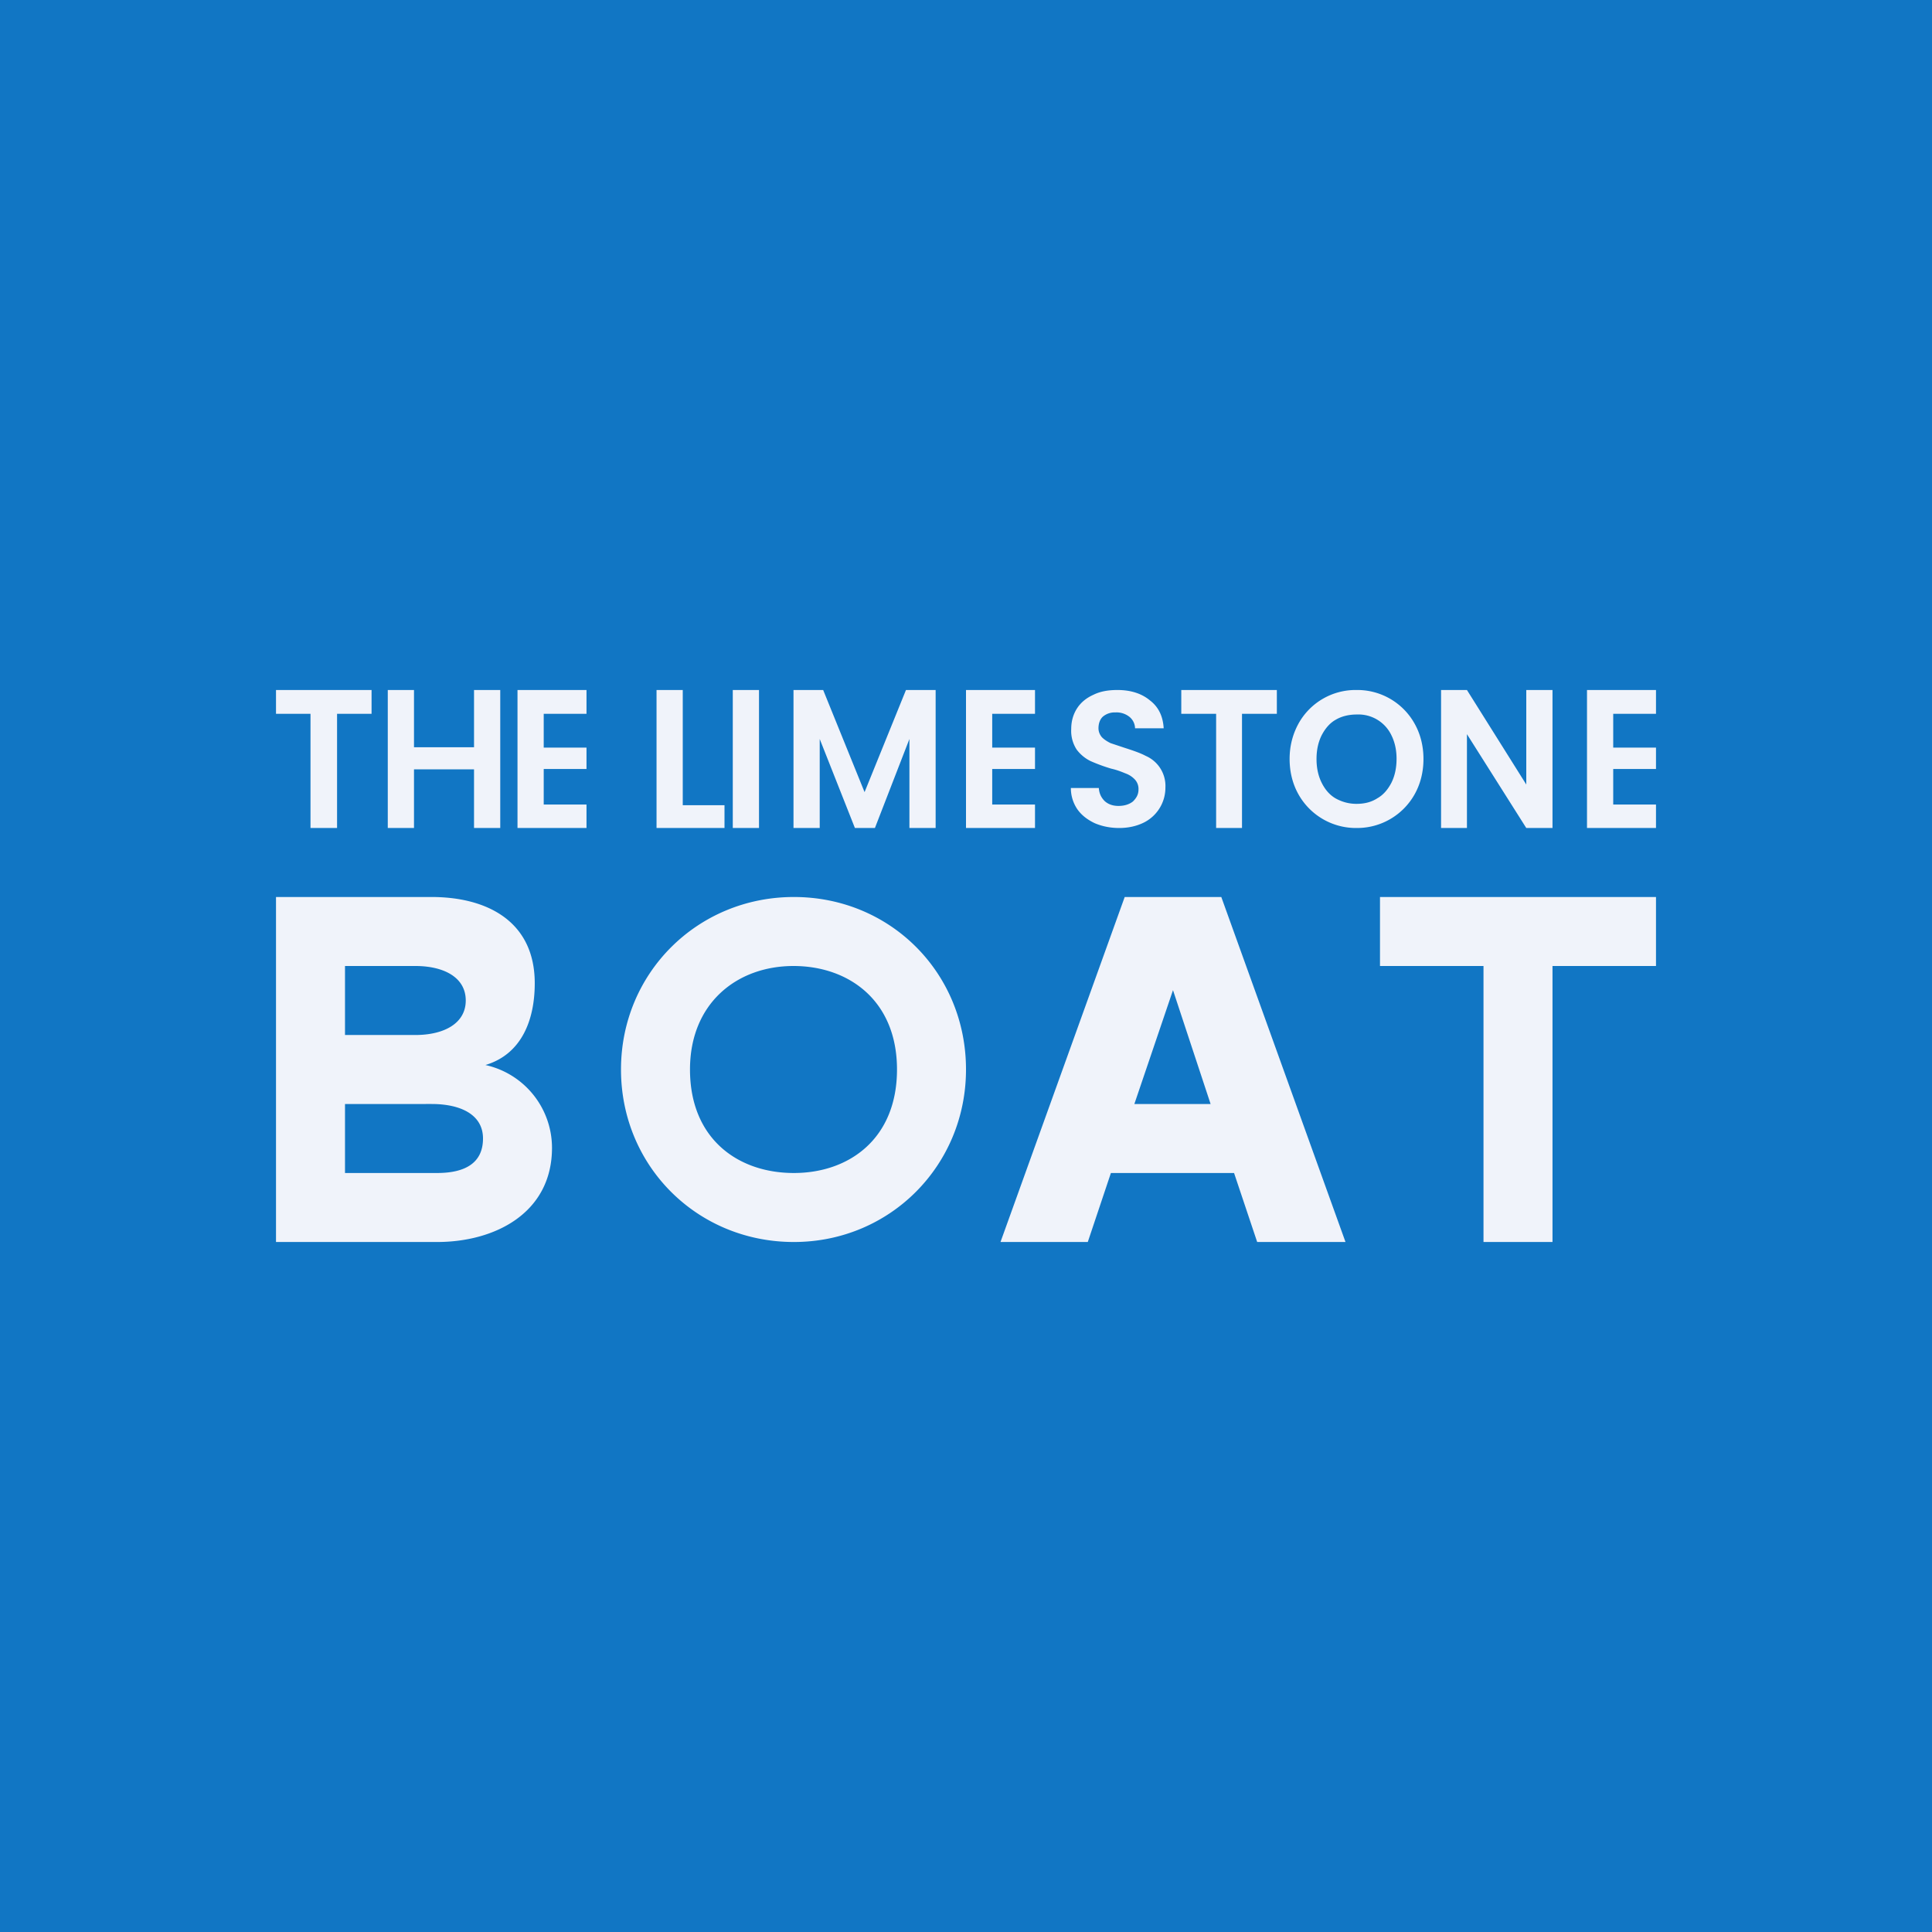 <?xml version='1.0' encoding='utf-8'?>
<!-- by TradeStack -->
<svg width="56" height="56" viewBox="0 0 56 56" xmlns="http://www.w3.org/2000/svg"><path fill="#1176C4" d="M0 0h56v56H0z" /><path d="M10.77 20v.69h-1V24H9v-3.31H8V20h2.77ZM14.5 20v4h-.76v-1.7H12V24h-.76v-4H12v1.66h1.74V20h.76ZM15.76 20.69v.98H17v.62h-1.24v1.03H17V24h-2v-4h2v.69h-1.24ZM19.79 23.34H21V24h-1.97v-4h.76v3.34ZM22 20v4h-.76v-4H22ZM27.12 20v4h-.76v-2.58l-1 2.58h-.58l-1.02-2.58V24H23v-4h.86l1.2 2.96 1.2-2.96h.86ZM28.76 20.69v.98H30v.62h-1.24v1.03H30V24h-2v-4h2v.69h-1.24ZM32.44 24c-.26 0-.5-.05-.71-.14-.21-.1-.38-.23-.5-.4a1.08 1.08 0 0 1-.19-.62h.81c.01.16.07.28.17.38.1.09.23.14.4.14.18 0 .32-.05.42-.13.1-.1.16-.2.16-.35a.4.4 0 0 0-.1-.28.69.69 0 0 0-.27-.18c-.1-.04-.24-.1-.42-.14a4.95 4.95 0 0 1-.6-.22 1.12 1.12 0 0 1-.4-.33.99.99 0 0 1-.16-.6c0-.23.06-.43.17-.6.11-.17.27-.3.47-.39.2-.1.43-.14.7-.14.38 0 .7.1.94.3.25.19.38.46.4.81h-.83a.44.44 0 0 0-.16-.33.6.6 0 0 0-.41-.13.53.53 0 0 0-.36.12c-.08.07-.13.19-.13.34 0 .1.04.19.1.26.07.07.15.12.25.17l.42.14c.25.08.45.15.6.23a.95.95 0 0 1 .57.92 1.13 1.13 0 0 1-.62 1.01c-.2.1-.44.16-.72.16ZM37.01 20v.69H36V24h-.75v-3.31h-1.01V20h2.77ZM39.32 24a1.91 1.91 0 0 1-1.68-.97c-.17-.3-.26-.65-.26-1.03s.09-.72.26-1.03a1.89 1.89 0 0 1 1.68-.97 1.9 1.9 0 0 1 1.68.97c.17.3.26.65.26 1.03s-.09.73-.26 1.03a1.91 1.91 0 0 1-1.67.97Zm0-.7c.23 0 .43-.05.6-.16.18-.1.31-.26.41-.45.1-.2.15-.43.15-.7 0-.25-.05-.48-.15-.68a1.06 1.06 0 0 0-1-.6c-.23 0-.44.05-.61.15-.18.1-.31.26-.41.45-.1.2-.15.43-.15.69 0 .26.05.49.15.69.1.2.23.35.4.45.18.1.38.16.61.16ZM45 24h-.76l-1.72-2.72V24h-.75v-4h.75l1.72 2.74V20H45v4ZM46.76 20.69v.98H48v.62h-1.24v1.03H48V24h-2v-4h2v.69h-1.24ZM14.07 30.87a2.46 2.46 0 0 1 1.93 2.4c0 1.88-1.64 2.73-3.33 2.73H8V26h4.51c1.6 0 2.99.7 2.99 2.5 0 1.08-.39 2.06-1.43 2.37ZM10 30h2.04c.82 0 1.46-.33 1.46-1 0-.68-.65-1-1.46-1H10v2Zm2.67 4c.84 0 1.33-.31 1.33-1 0-.7-.66-1-1.49-1H10v2h2.67ZM23.01 36c-2.8 0-5.01-2.2-5.01-5s2.22-5 5.01-5c2.8 0 4.99 2.2 4.99 5 0 2.78-2.2 5-4.99 5Zm0-2c1.61 0 2.99-1 2.99-3s-1.4-3-3-3c-1.64 0-3 1.08-3 3 0 2 1.38 3 3.01 3ZM39 36h-2.56l-.67-2H32.2l-.67 2H29l3.6-10h2.8L39 36Zm-6.12-4h2.21L34 28.7 32.88 32ZM48 26v2h-3v8h-2v-8h-3v-2h8Z" fill="#F0F3FA" /></svg>